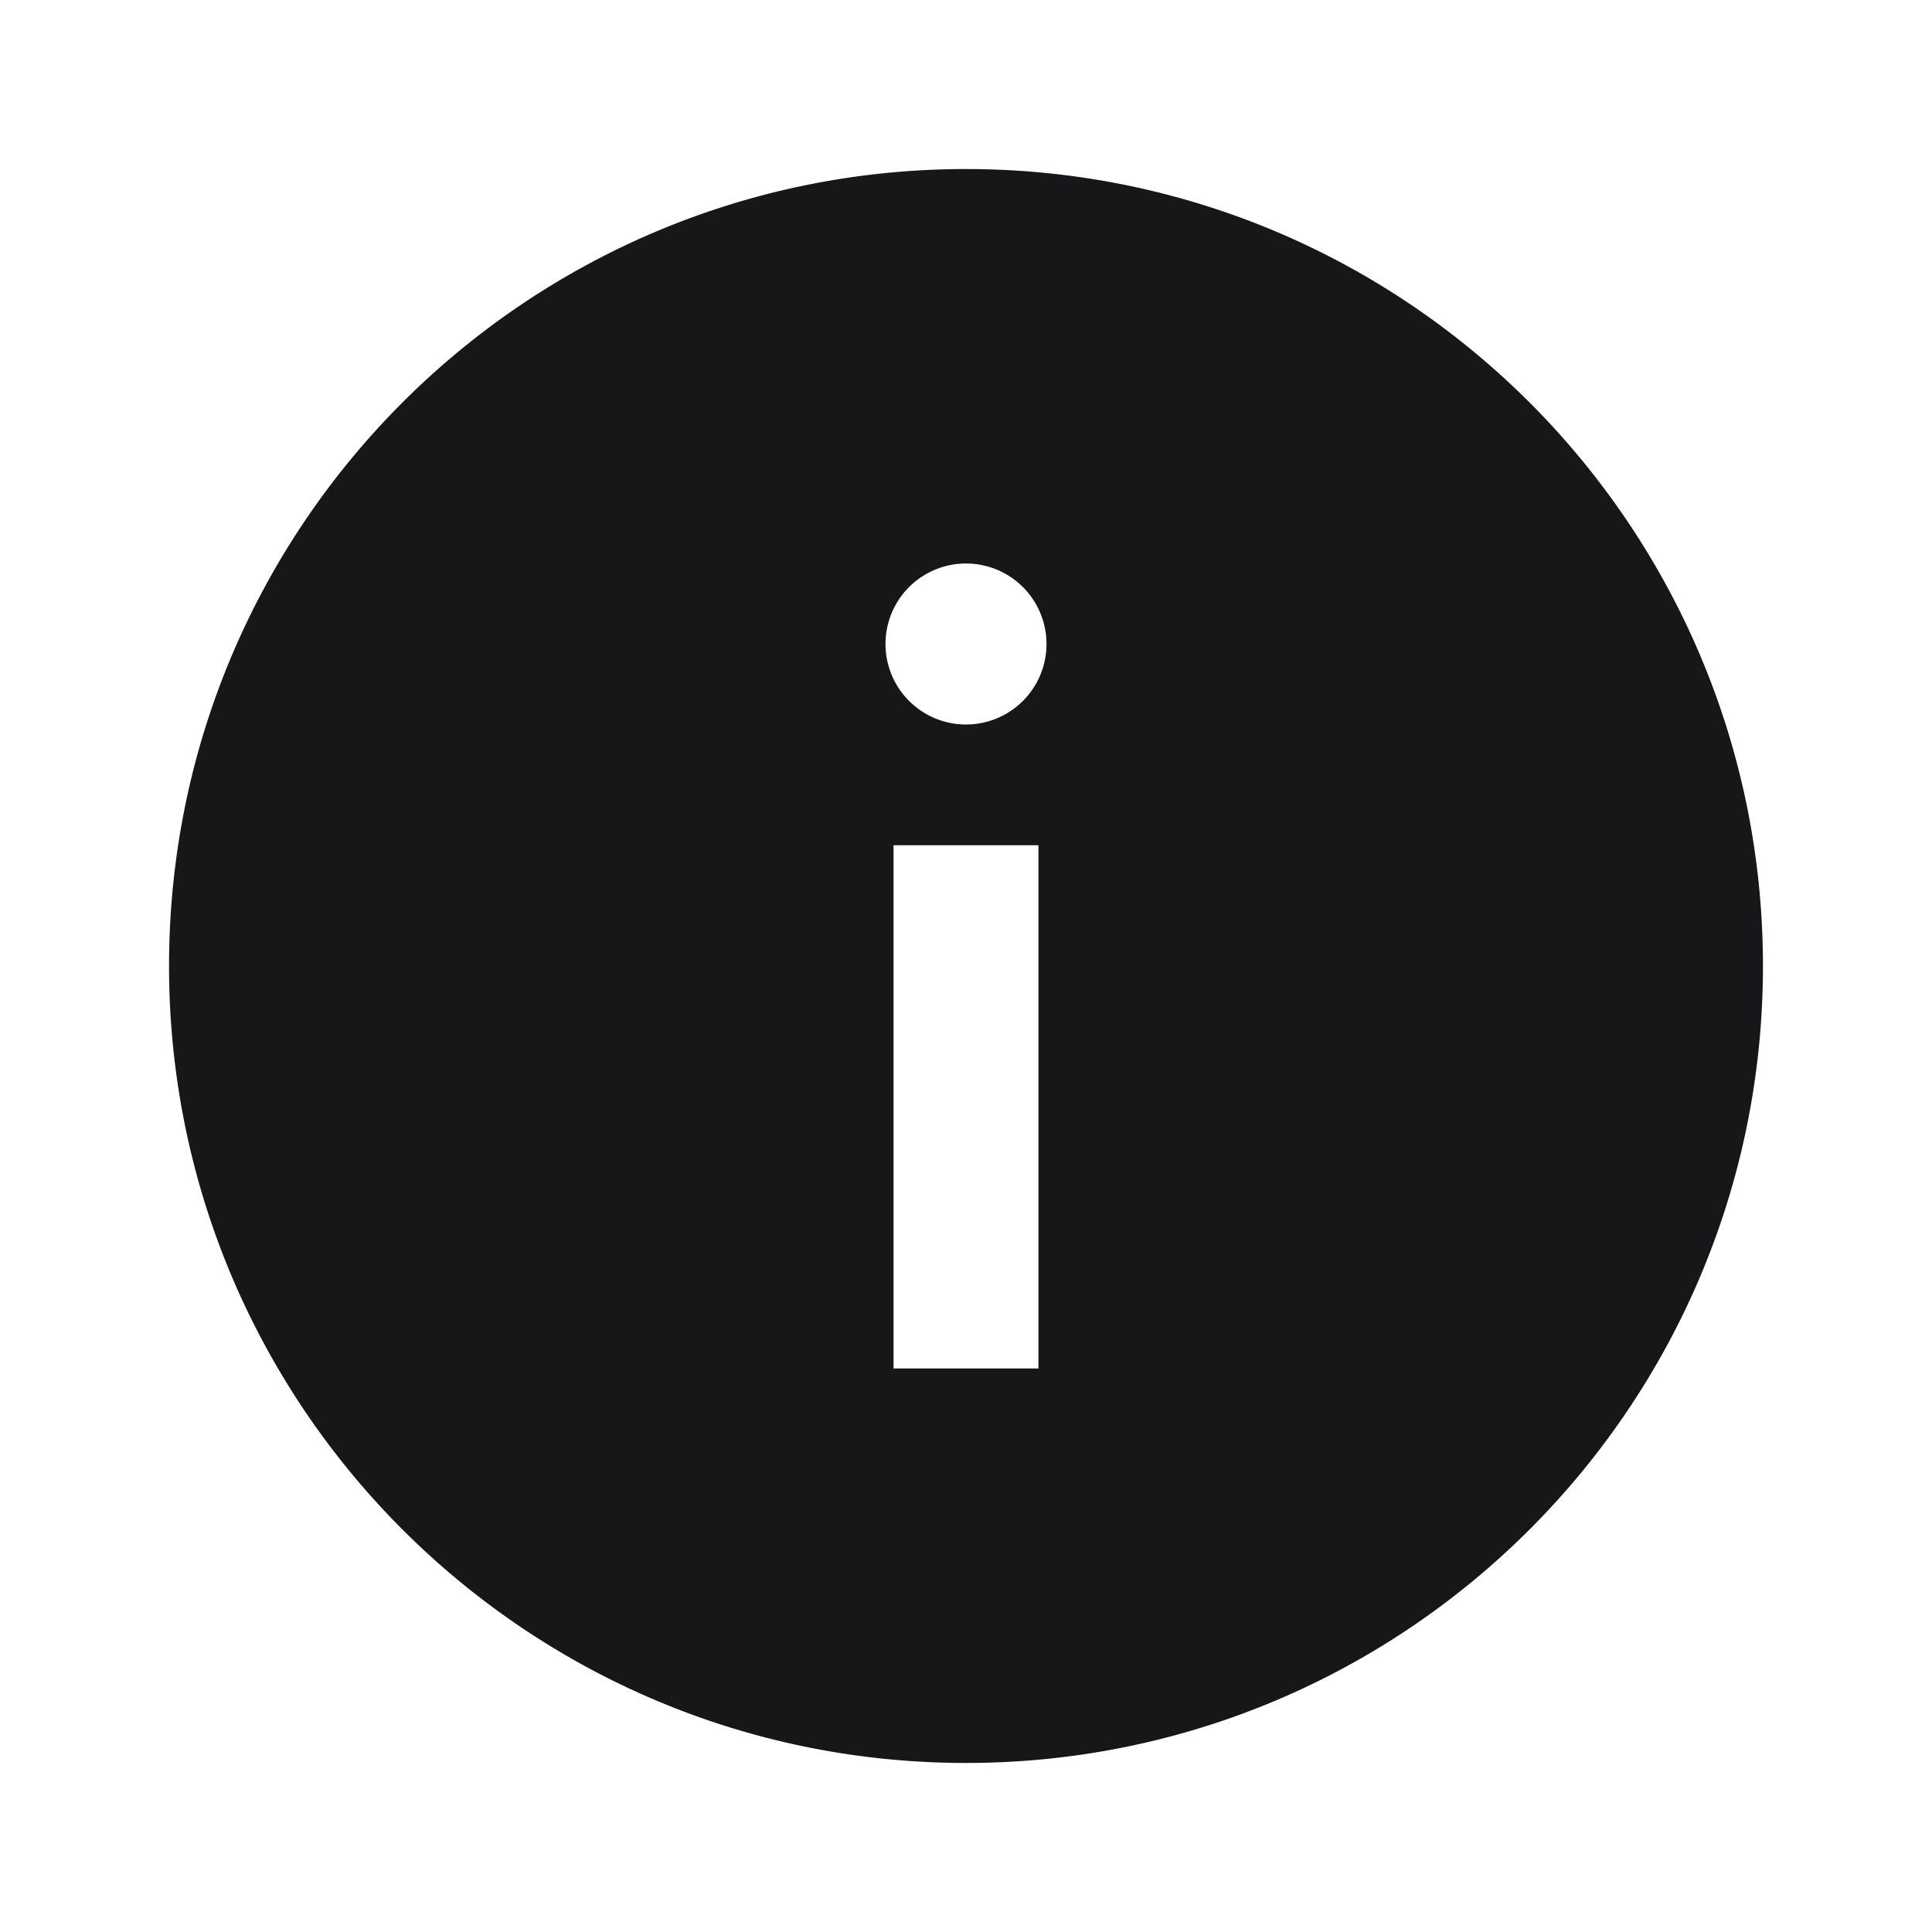 <svg xmlns="http://www.w3.org/2000/svg" width="24" height="24" fill="none" viewBox="0 0 24 24">
  <path fill="#171719" fill-rule="evenodd" d="M12 2.1c-5.467 0-9.9 4.432-9.9 9.9s4.433 9.9 9.9 9.9c5.468 0 9.9-4.432 9.9-9.9S17.468 2.1 12 2.1ZM12 7a1 1 0 1 0 0 2 1 1 0 0 0 0-2Zm-.9 10v-6.5h1.8V17h-1.8Z" clip-rule="evenodd"/>
</svg>
